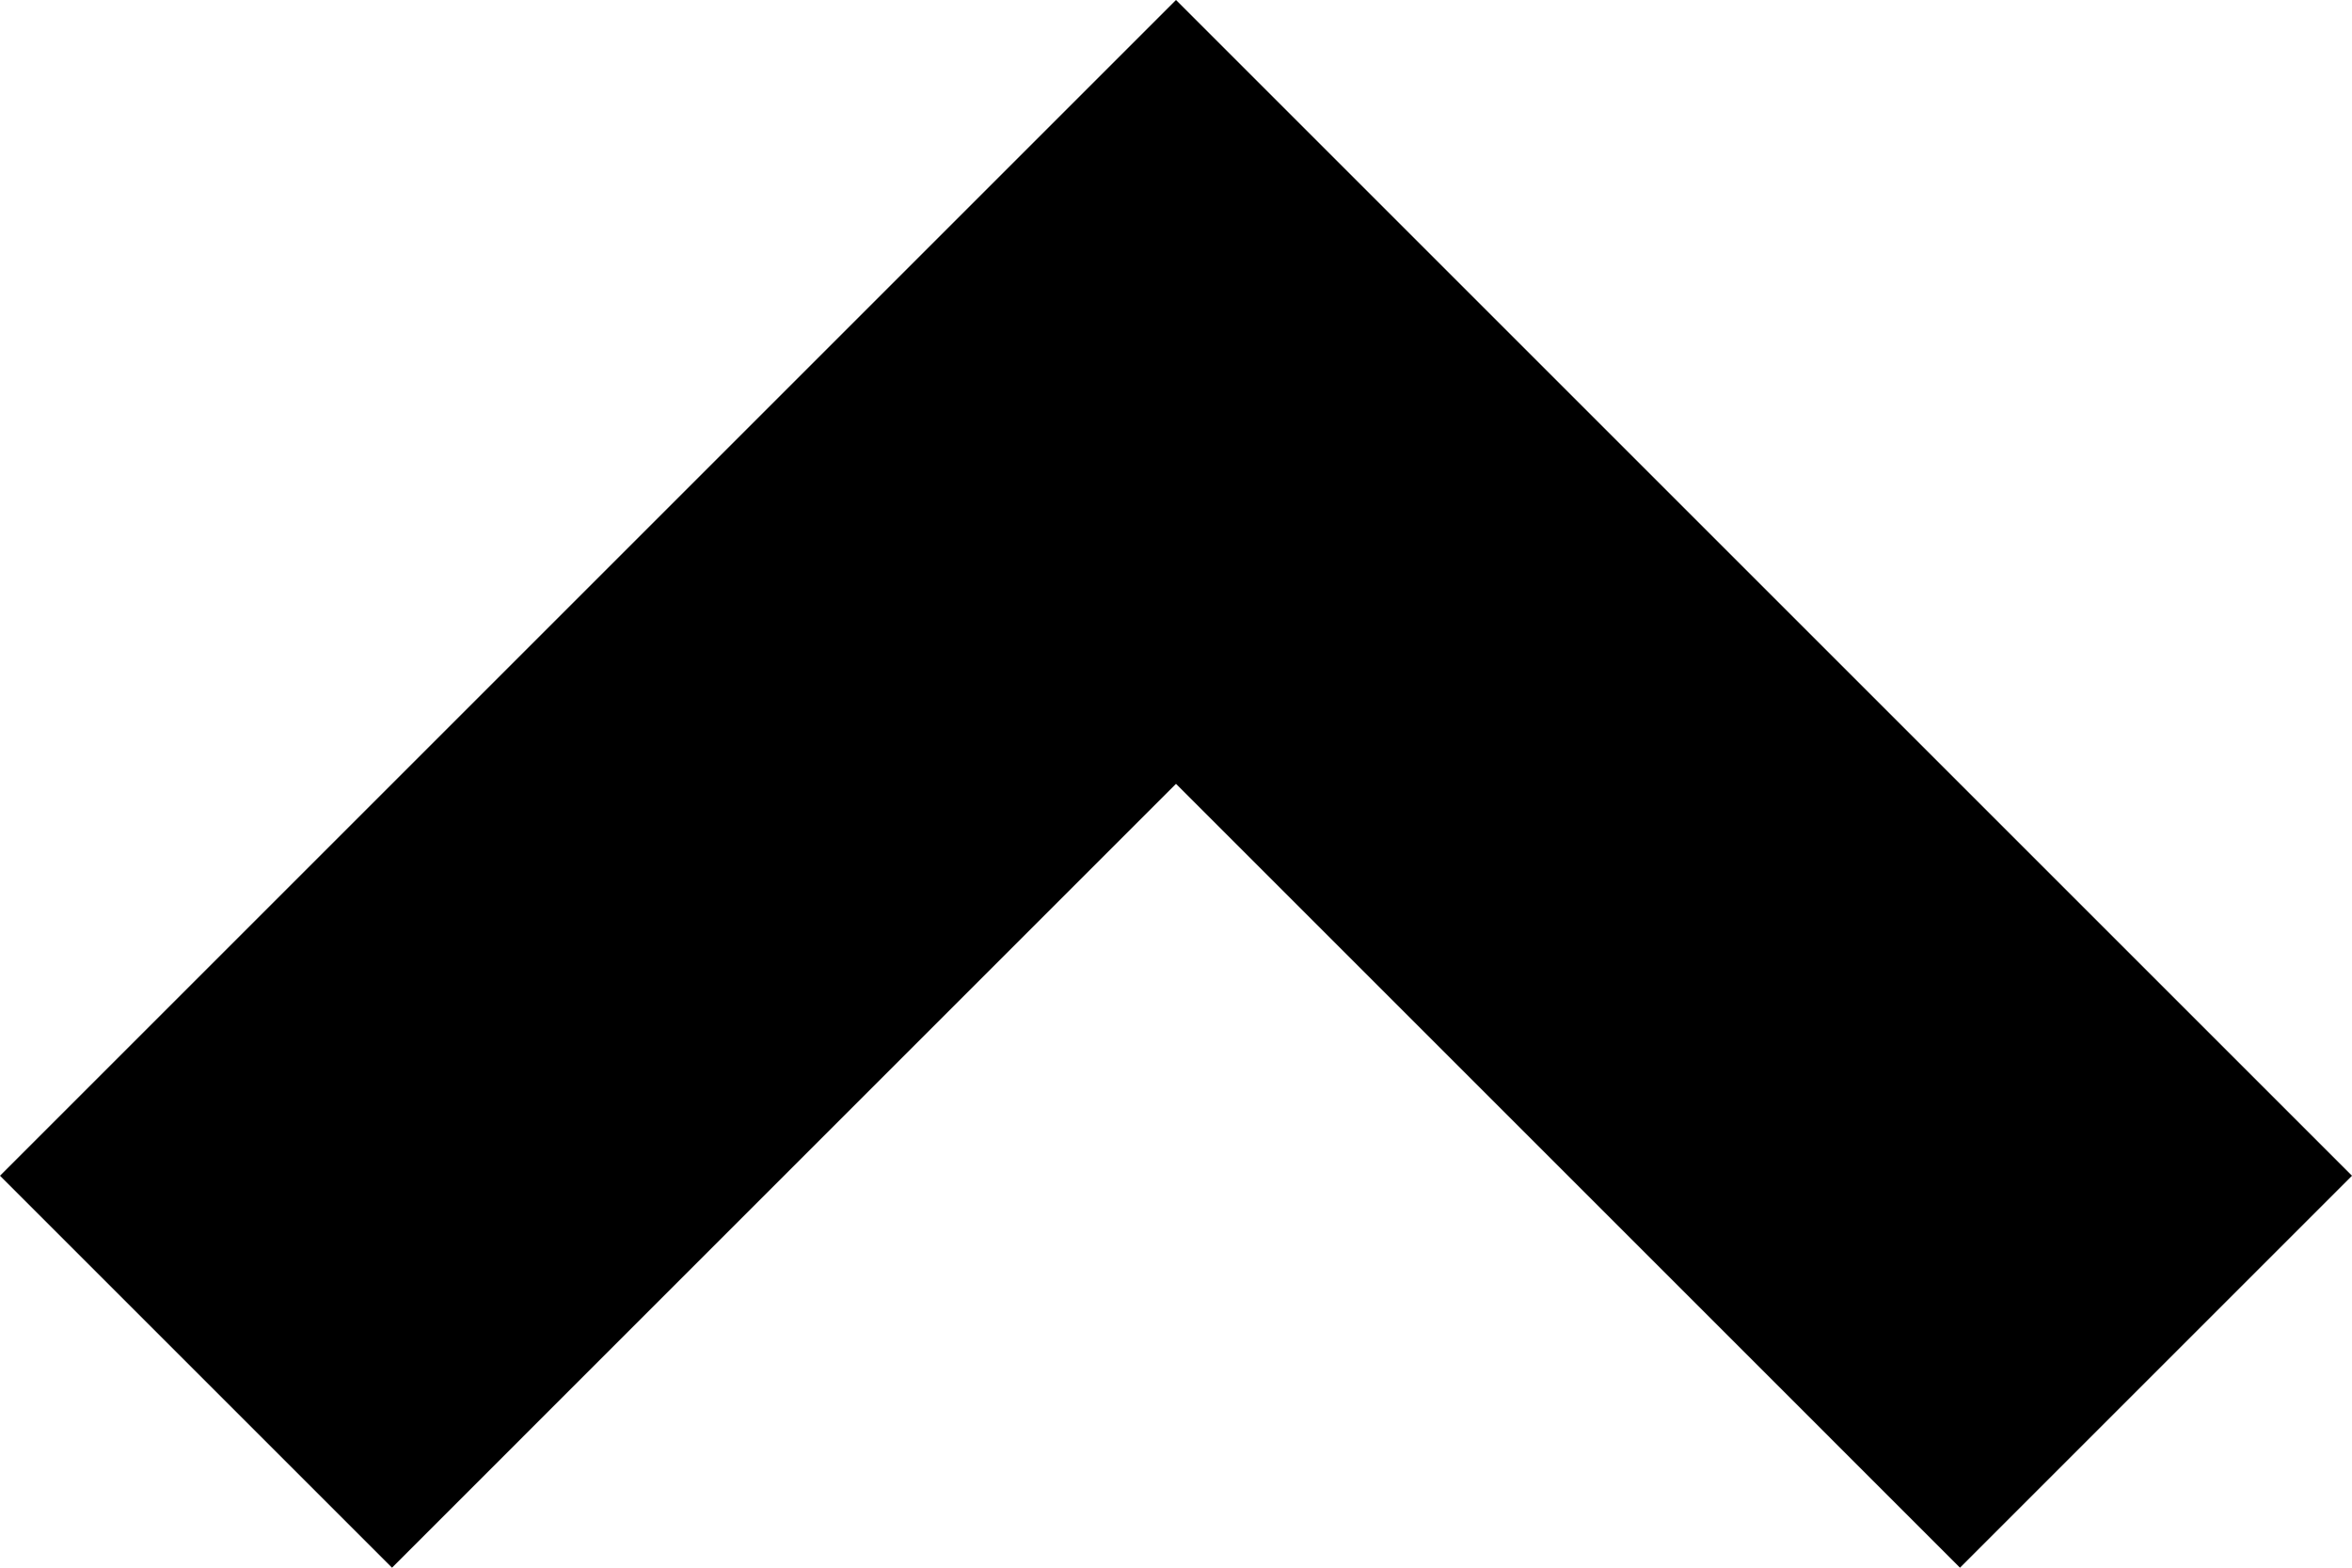<svg xmlns="http://www.w3.org/2000/svg" xmlns:xlink="http://www.w3.org/1999/xlink" x="0px" y="0px" width="12px" height="8px" viewBox="0 0 12 8" xml:space="preserve">
<path class="cu-arrow" d="M 6,0 L 0,6 L 2,8 L 6,4 L 10,8 L 12,6 z" />
</svg>